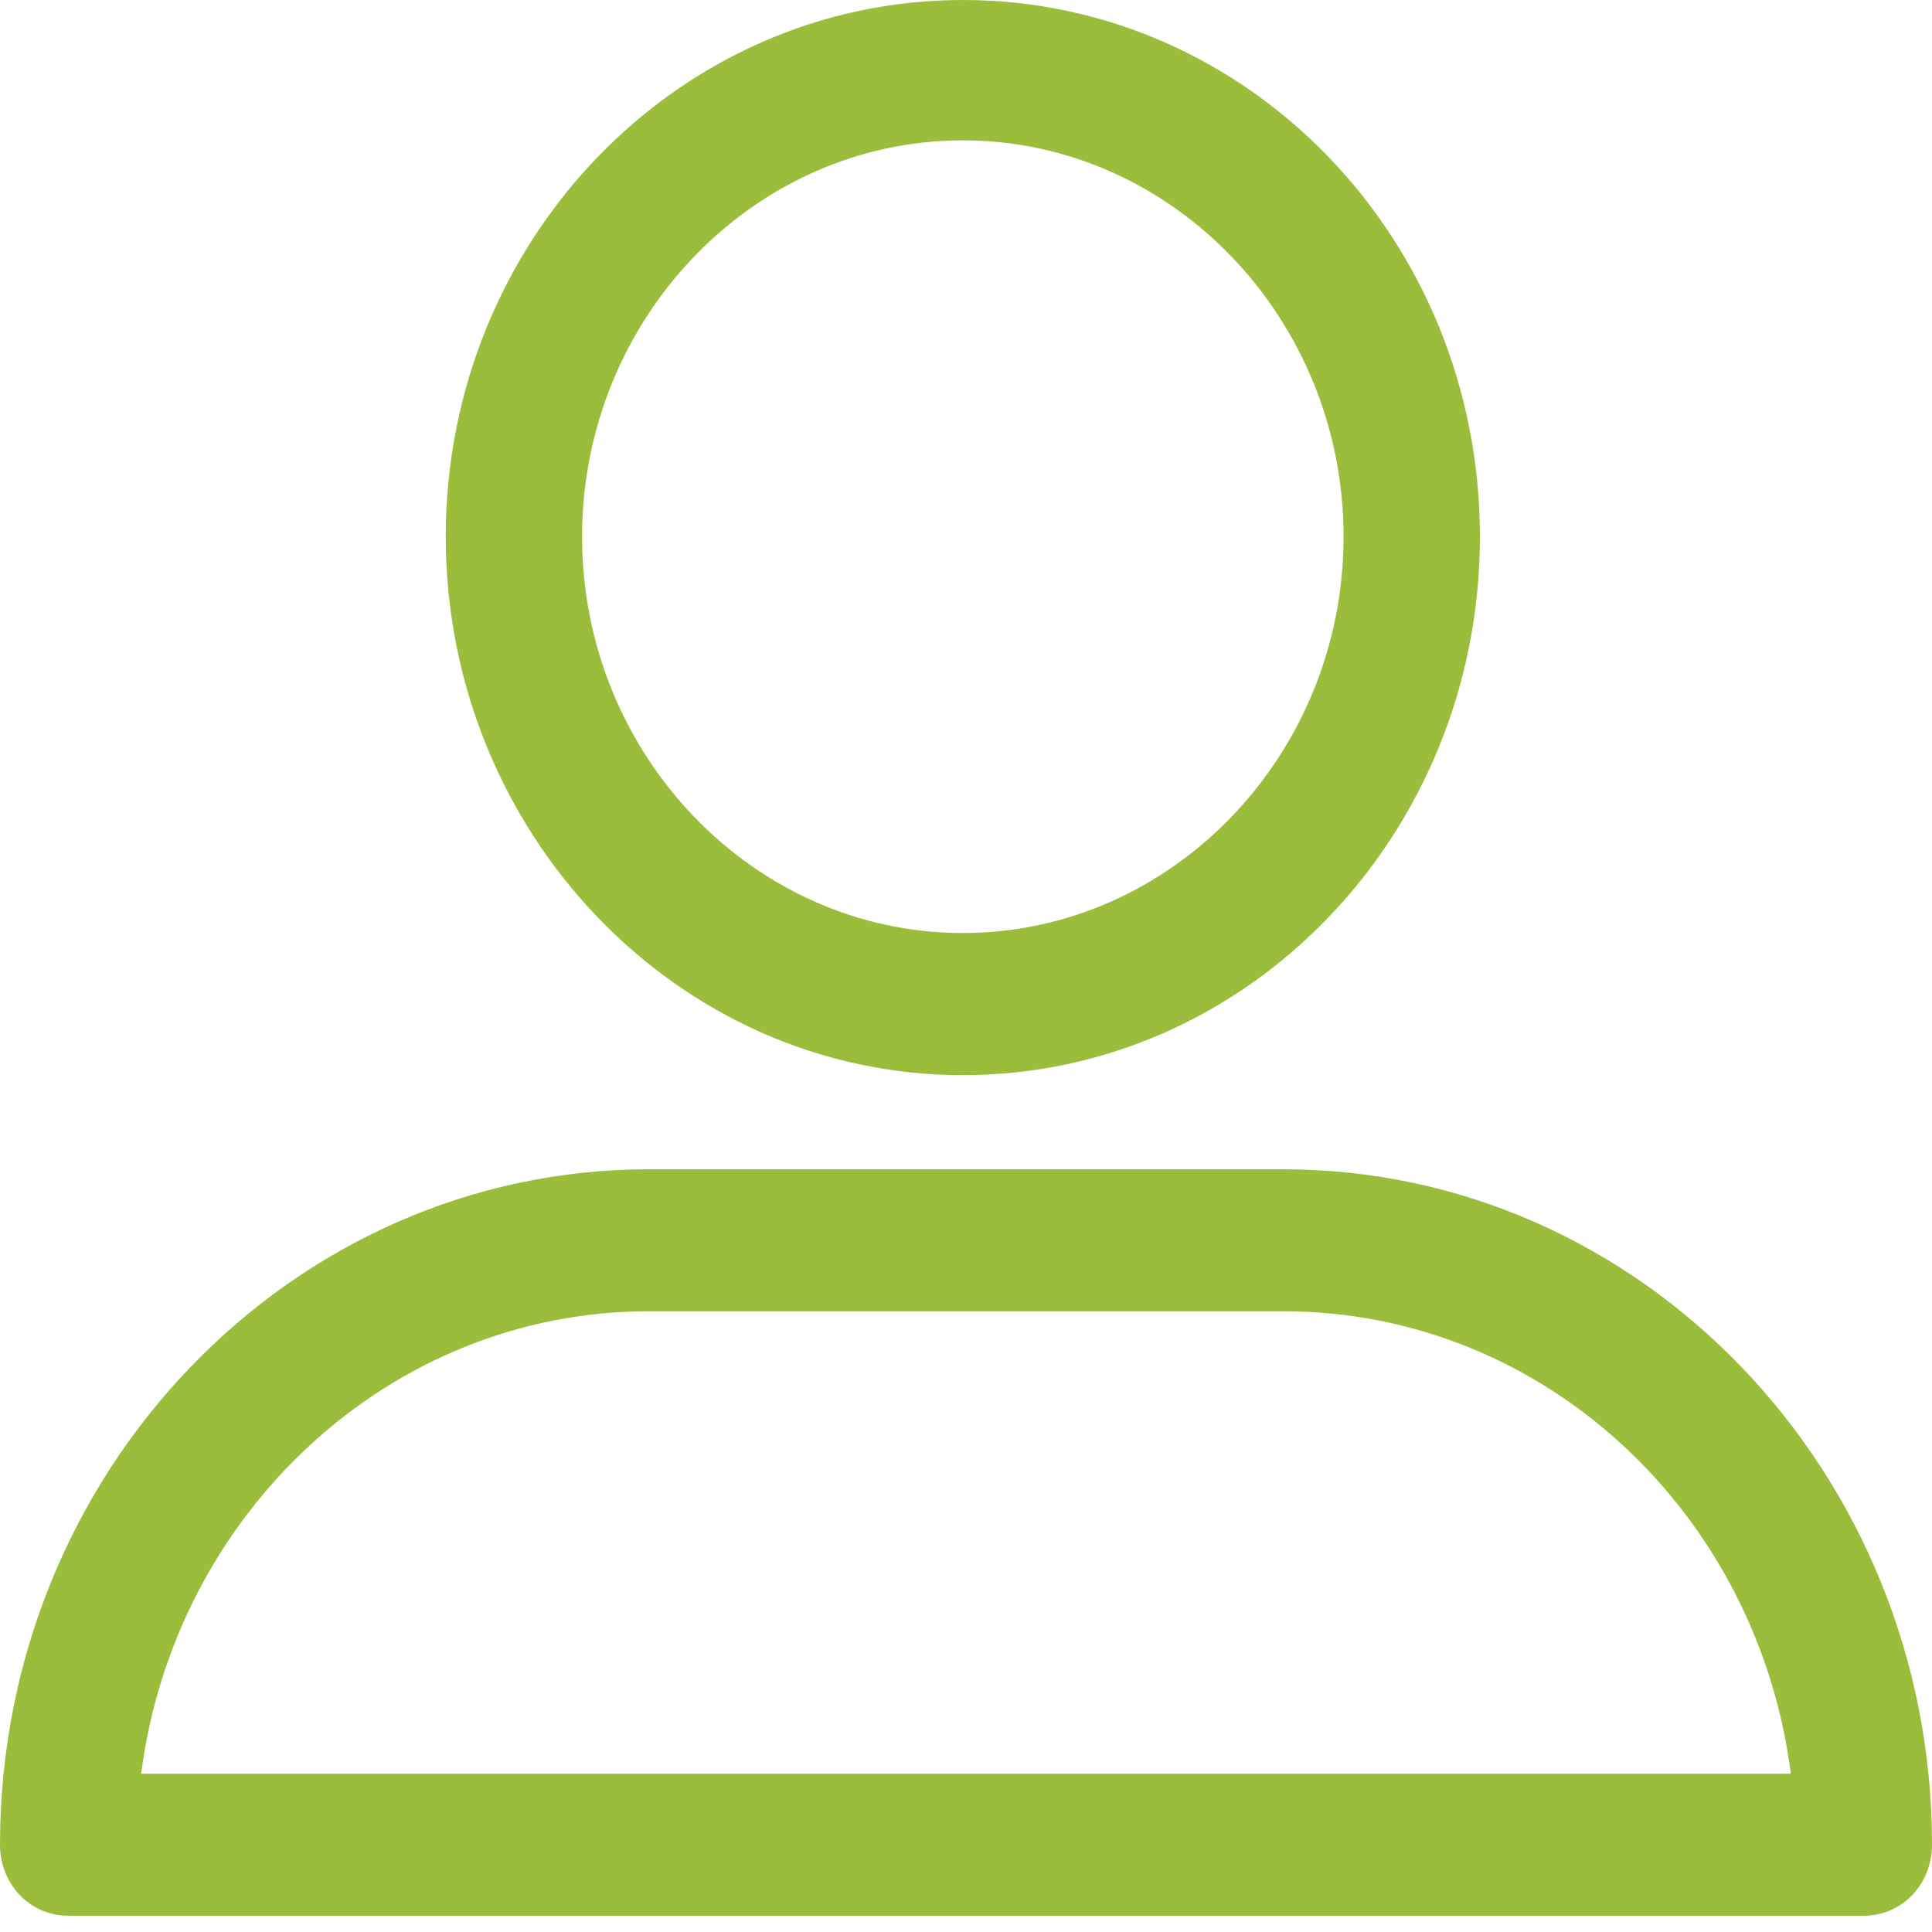 <svg width="14" height="14" viewBox="0 0 14 14" fill="none" xmlns="http://www.w3.org/2000/svg">
<path d="M6.977 7.791C9.046 7.791 10.724 6.043 10.724 3.889C10.724 1.735 9.046 0 6.977 0C4.908 0 3.23 1.747 3.23 3.889C3.23 6.032 4.908 7.791 6.977 7.791ZM6.977 1.017C8.494 1.017 9.736 2.31 9.736 3.889C9.736 5.469 8.494 6.761 6.977 6.761C5.46 6.761 4.218 5.469 4.218 3.889C4.218 2.31 5.46 1.017 6.977 1.017Z" fill="#9abe3b"/>
<path d="M0.494 13.882H13.506C13.782 13.882 14 13.655 14 13.367C14 10.675 11.897 8.473 9.299 8.473H4.701C2.115 8.473 0 10.663 0 13.367C0 13.655 0.218 13.882 0.494 13.882ZM4.701 9.502H9.299C11.184 9.502 12.736 10.962 12.977 12.853H1.023C1.264 10.974 2.816 9.502 4.701 9.502Z" fill="#9abe3b"/>
</svg>

